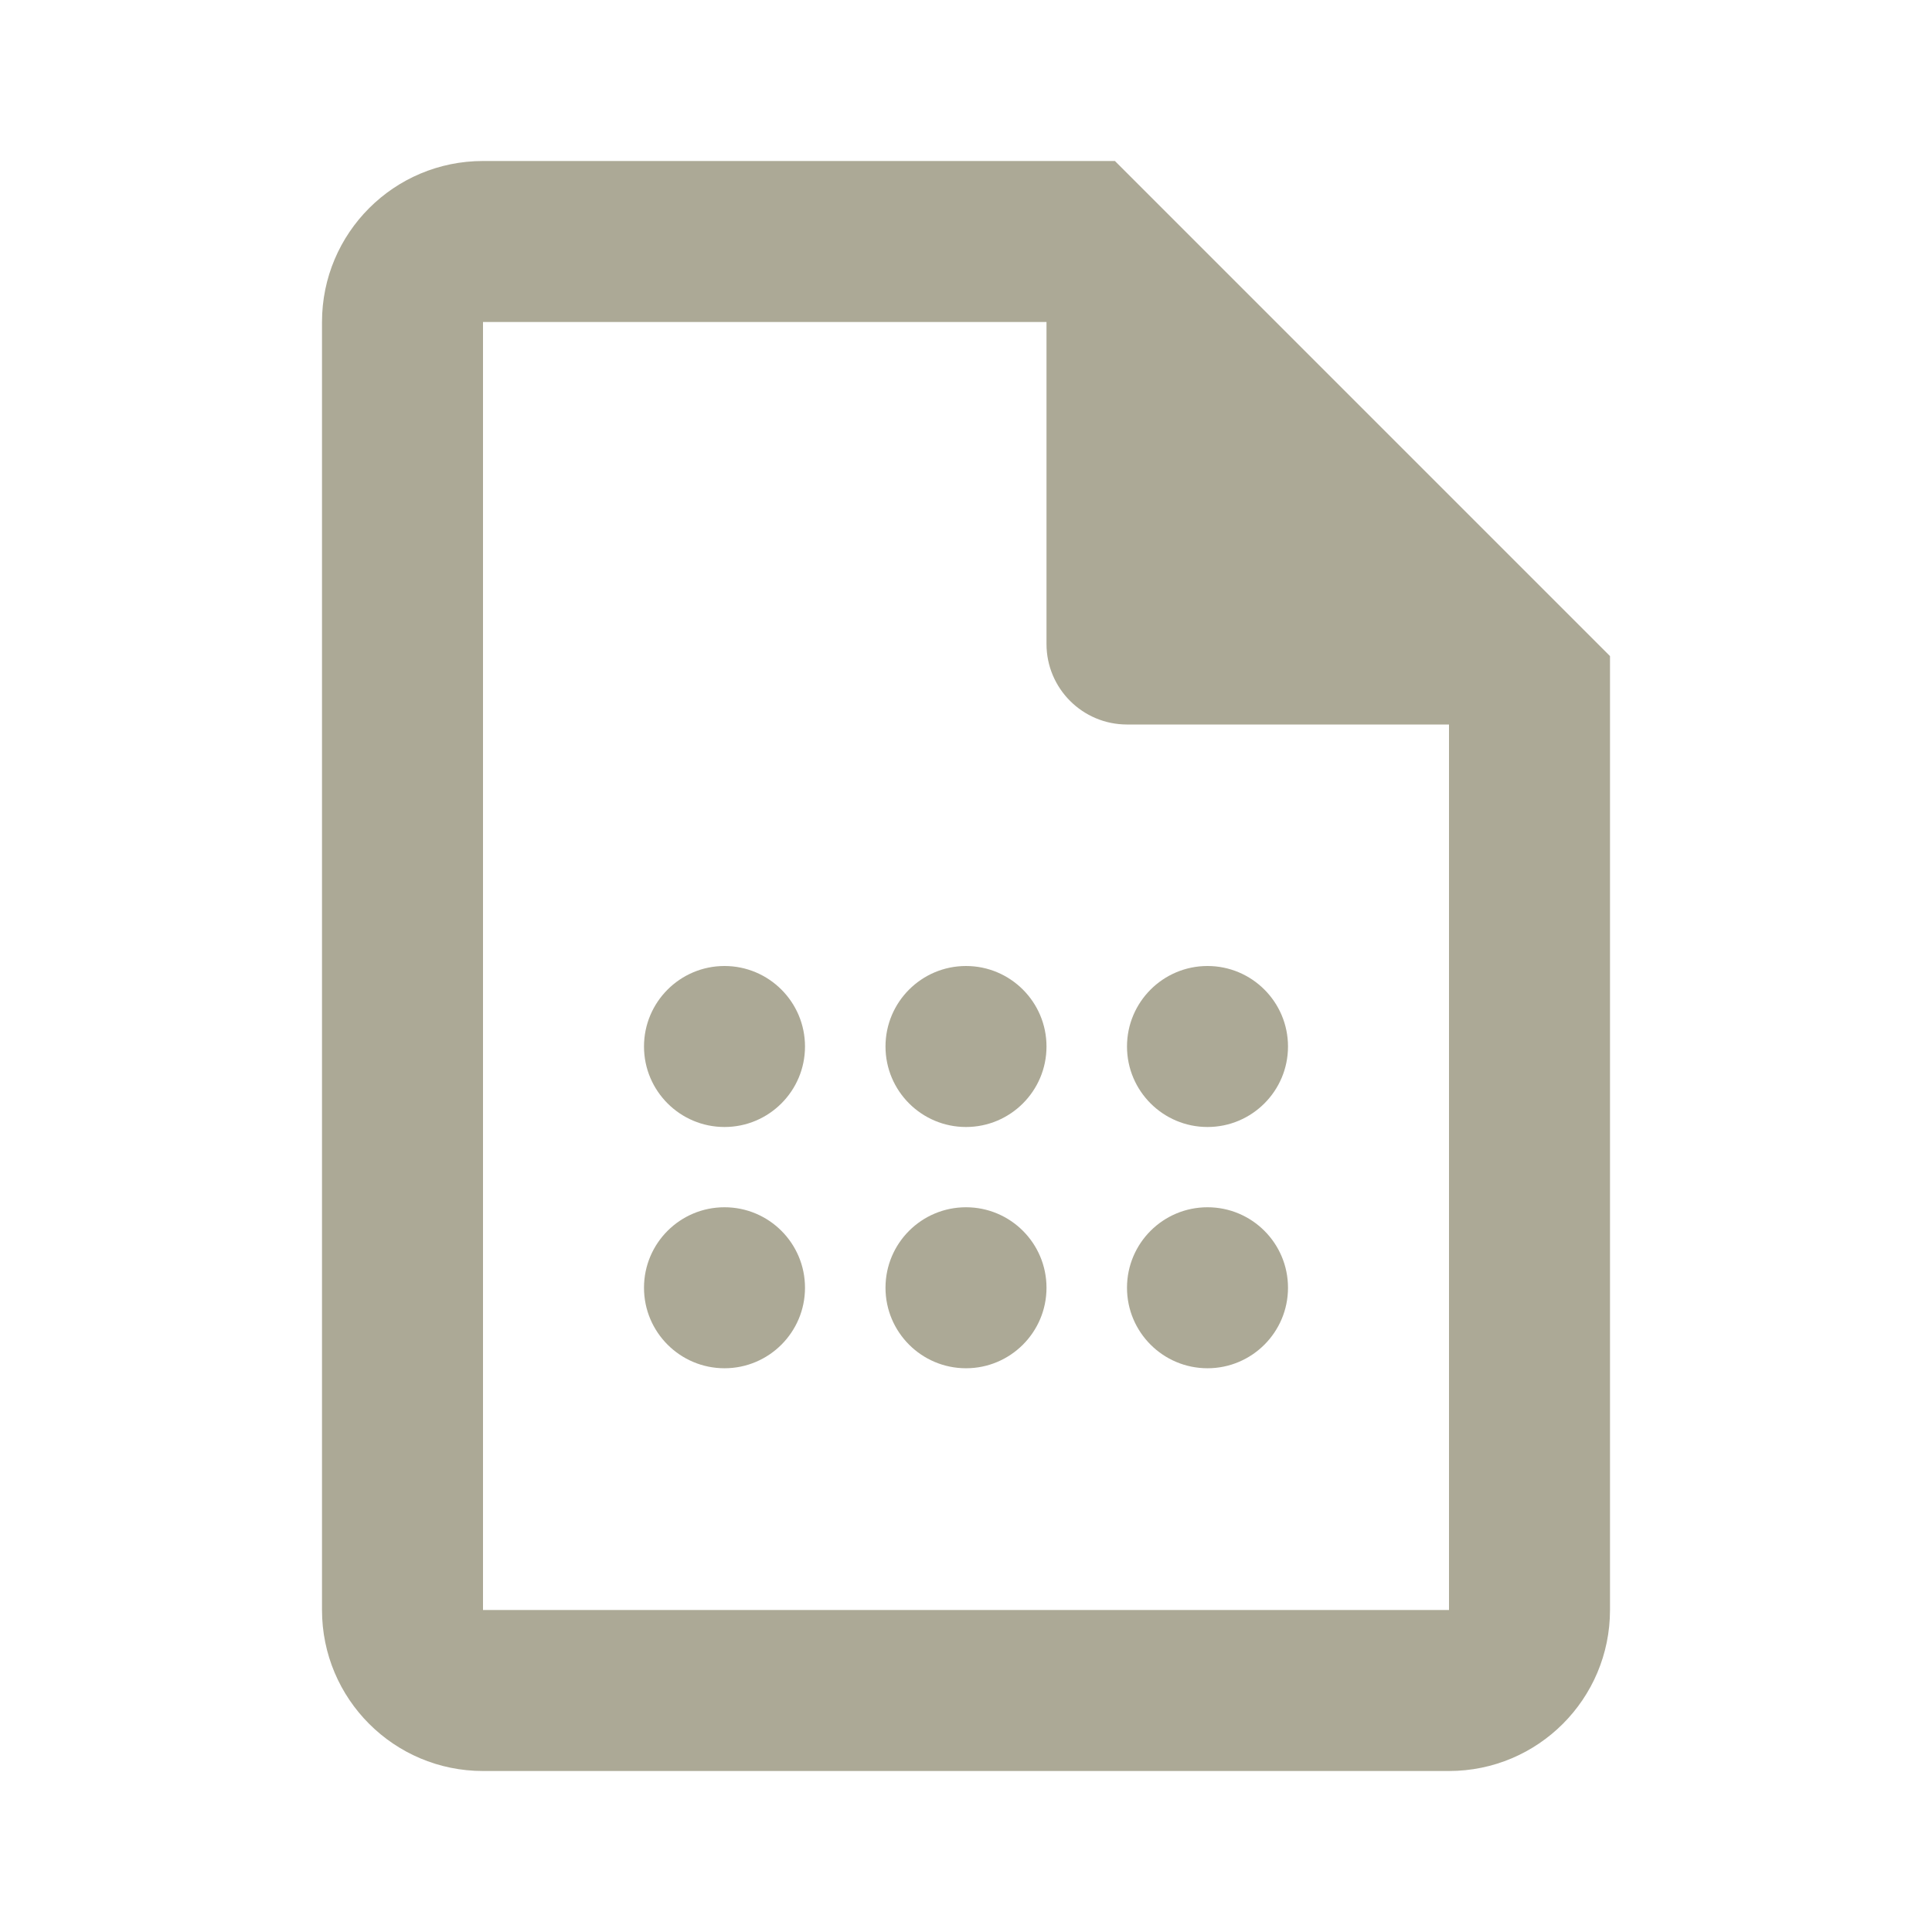 <svg width="24" height="24" viewBox="0 0 24 24" fill="none" xmlns="http://www.w3.org/2000/svg">
<path d="M8 13C8 12.448 8.448 12 9 12C9.552 12 10 12.448 10 13C10 13.552 9.552 14 9 14C8.448 14 8 13.552 8 13Z" fill="#ACA996"/>
<path d="M11 13C11 12.448 11.448 12 12 12C12.552 12 13 12.448 13 13C13 13.552 12.552 14 12 14C11.448 14 11 13.552 11 13Z" fill="#ACA996"/>
<path d="M14 13C14 12.448 14.448 12 15 12C15.552 12 16 12.448 16 13C16 13.552 15.552 14 15 14C14.448 14 14 13.552 14 13Z" fill="#ACA996"/>
<path d="M8 15.997C8 15.444 8.448 14.997 9 14.997C9.552 14.997 10 15.444 10 15.997C10 16.549 9.552 16.997 9 16.997C8.448 16.997 8 16.549 8 15.997Z" fill="#ACA996"/>
<path d="M11 15.997C11 15.444 11.448 14.997 12 14.997C12.552 14.997 13 15.444 13 15.997C13 16.549 12.552 16.997 12 16.997C11.448 16.997 11 16.549 11 15.997Z" fill="#ACA996"/>
<path d="M14 15.997C14 15.444 14.448 14.997 15 14.997C15.552 14.997 16 15.444 16 15.997C16 16.549 15.552 16.997 15 16.997C14.448 16.997 14 16.549 14 15.997Z" fill="#ACA996"/>
<path fill-rule="evenodd" clip-rule="evenodd" d="M13.85 2L20 8.15V20C20 21.105 19.105 22 18 22H6C4.895 22 4 21.105 4 20V4C4 2.895 4.895 2 6 2H13.85ZM18 9V20H6L6 4H13V8C13 8.552 13.448 9 14 9H18Z" fill="#ACA996"/>
</svg>
